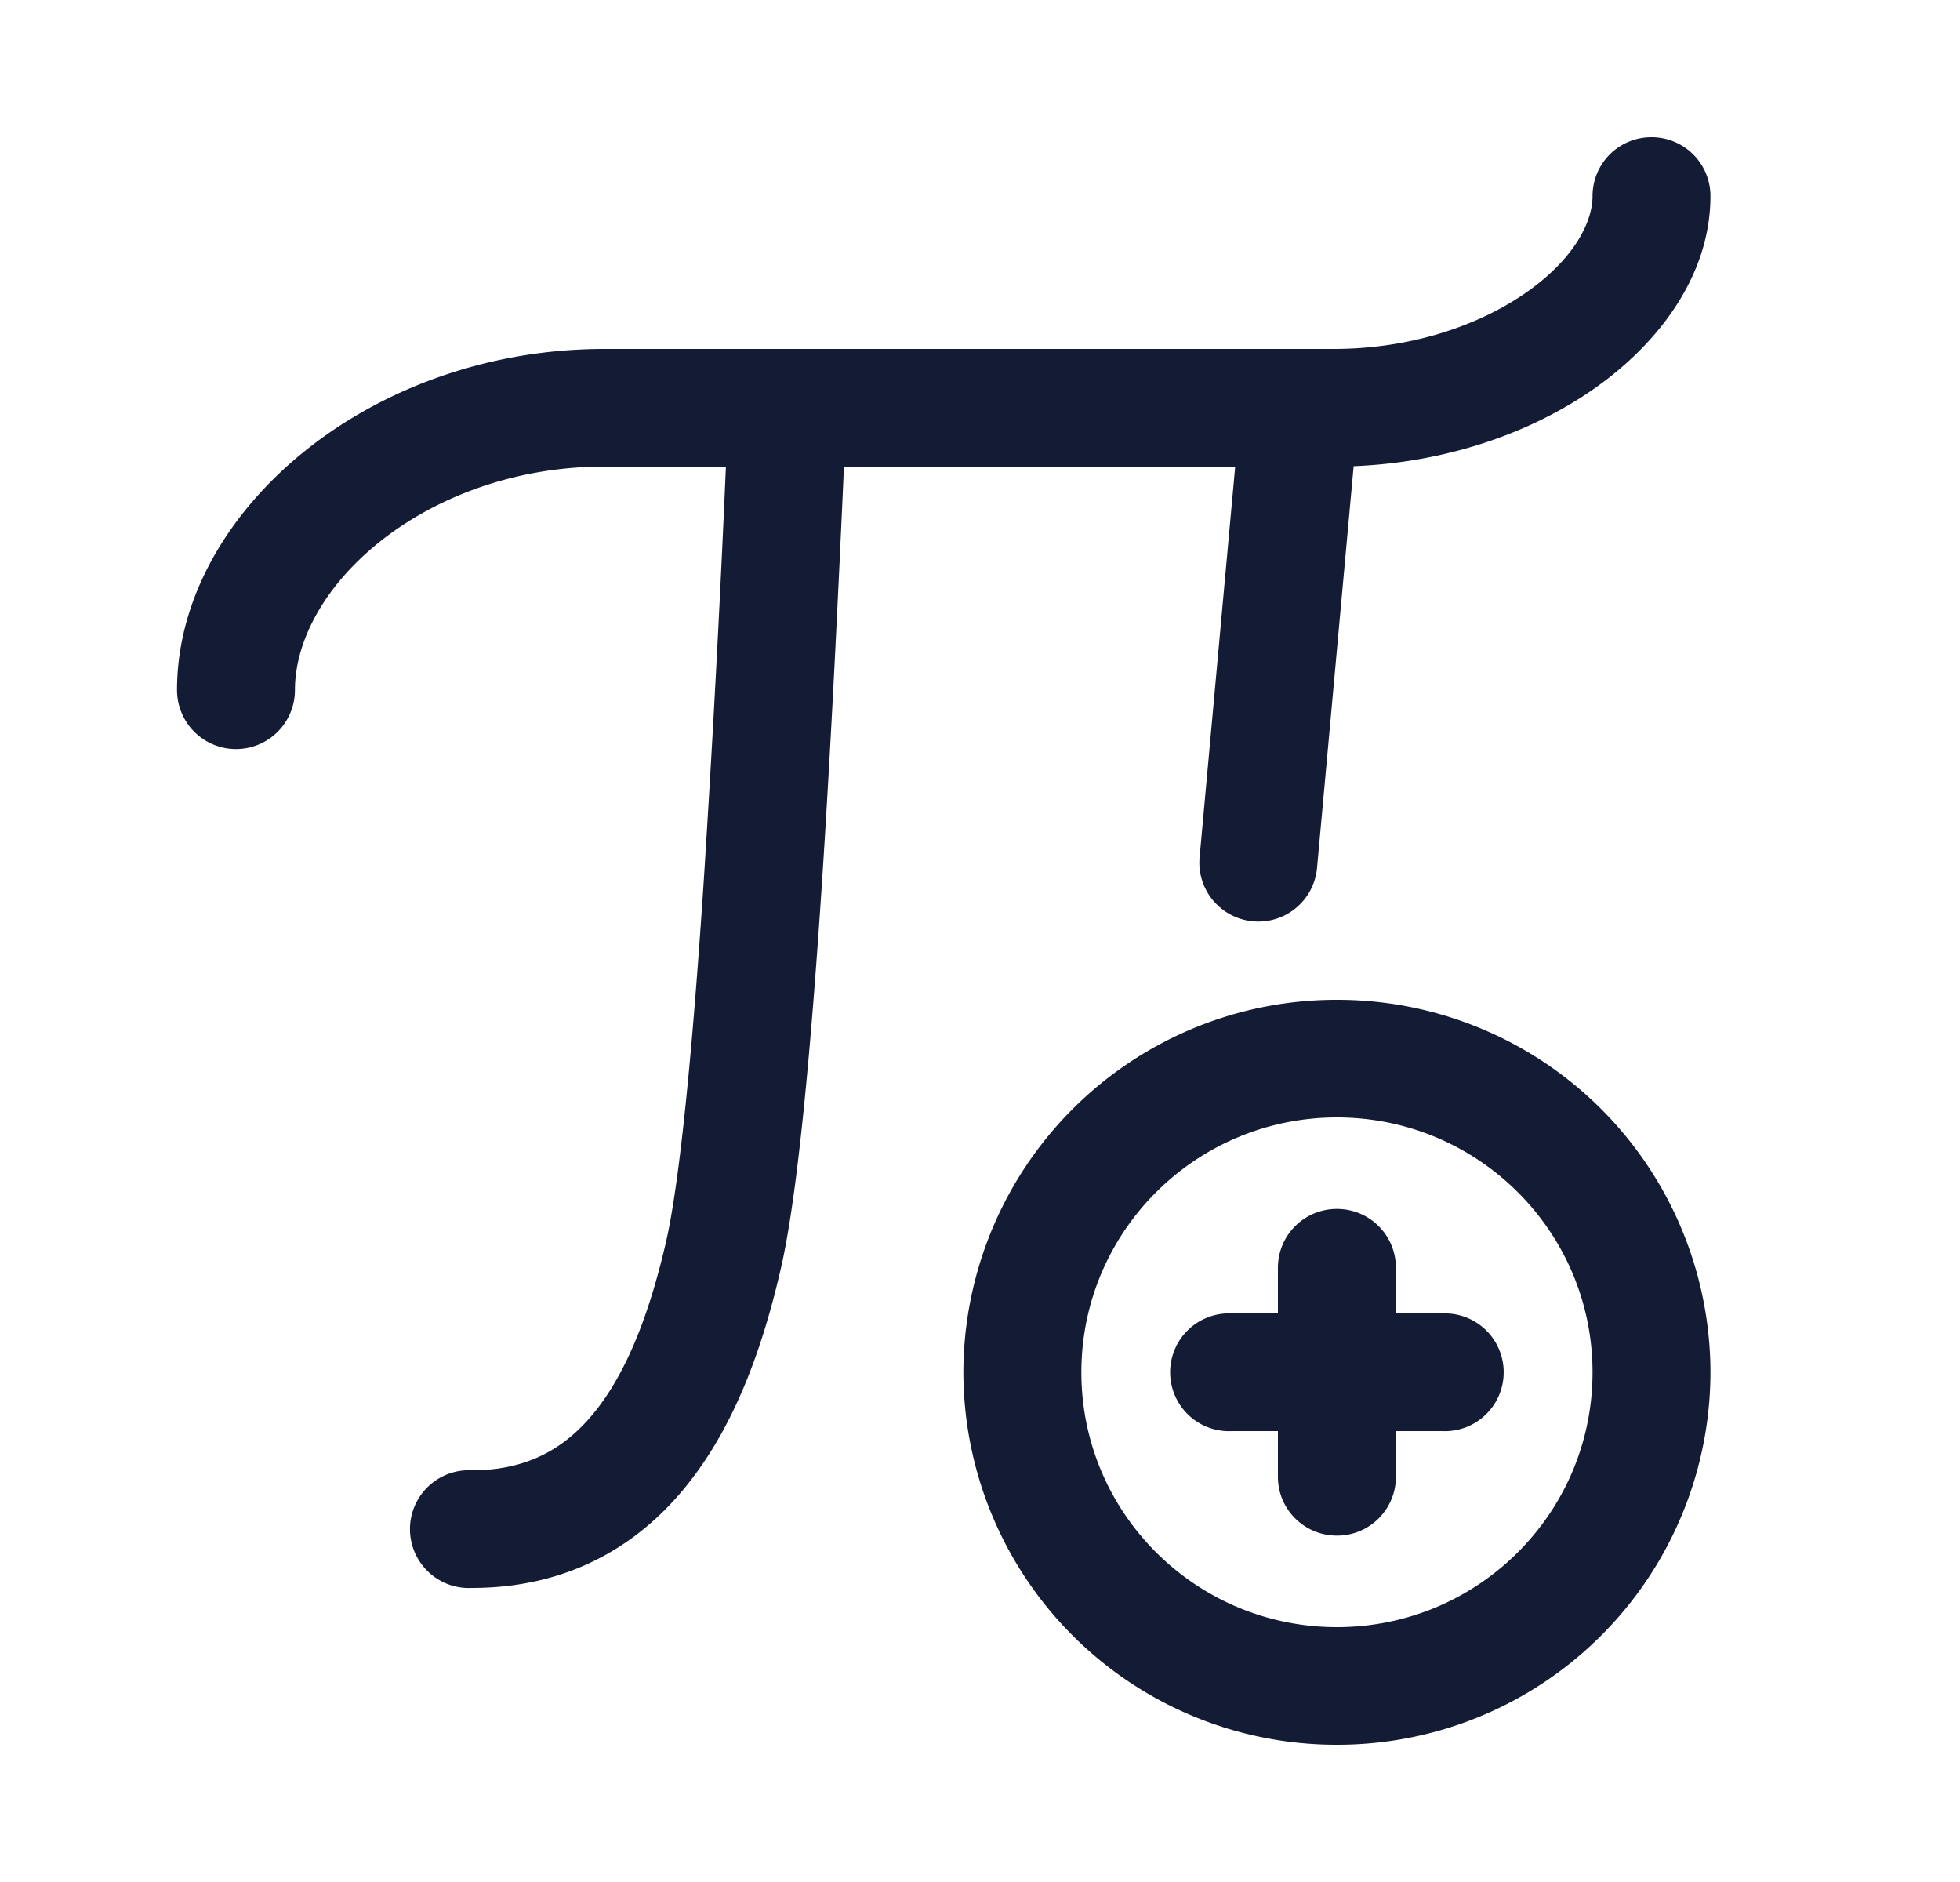 <svg xmlns="http://www.w3.org/2000/svg" width="25" height="24" fill="none"><path fill="#141B34" fill-rule="evenodd" d="M21.817 2.5a.75.75 0 0 0-.752-.75.75.75 0 0 0-.752.75c0 .336-.24.811-.86 1.24-.601.415-1.464.71-2.443.71h-9.3c-1.487 0-2.828.508-3.807 1.29-.97.773-1.645 1.87-1.645 3.06a.751.751 0 0 0 1.504 0c0-.61.36-1.313 1.08-1.89.713-.568 1.722-.96 2.867-.96h1.55a253 253 0 0 1-.28 5.243c-.134 2.041-.299 3.835-.483 4.64-.193.84-.464 1.59-.868 2.119-.378.493-.869.798-1.609.798a.751.751 0 1 0 0 1.5c1.266 0 2.18-.57 2.805-1.39.6-.783.93-1.782 1.138-2.693.217-.945.387-2.87.52-4.876.122-1.854.216-3.843.283-5.341h4.99l-.454 4.982a.752.752 0 0 0 1.498.136l.467-5.123c1.17-.047 2.238-.415 3.044-.972.844-.584 1.507-1.46 1.507-2.473m-8.024 15c0-1.795 1.46-3.25 3.26-3.25s3.26 1.455 3.26 3.25-1.46 3.25-3.26 3.25-3.26-1.455-3.26-3.25m3.26-4.75a4.757 4.757 0 0 0-4.765 4.75 4.757 4.757 0 0 0 4.765 4.75 4.757 4.757 0 0 0 4.764-4.75 4.757 4.757 0 0 0-4.764-4.75m.752 3.417a.75.75 0 0 0-.752-.75.75.75 0 0 0-.753.75v.583h-.585a.751.751 0 1 0 0 1.5h.585v.583c0 .415.337.75.753.75a.75.75 0 0 0 .752-.75v-.583h.585a.751.751 0 1 0 0-1.5h-.585z" clip-rule="evenodd"/></svg>
